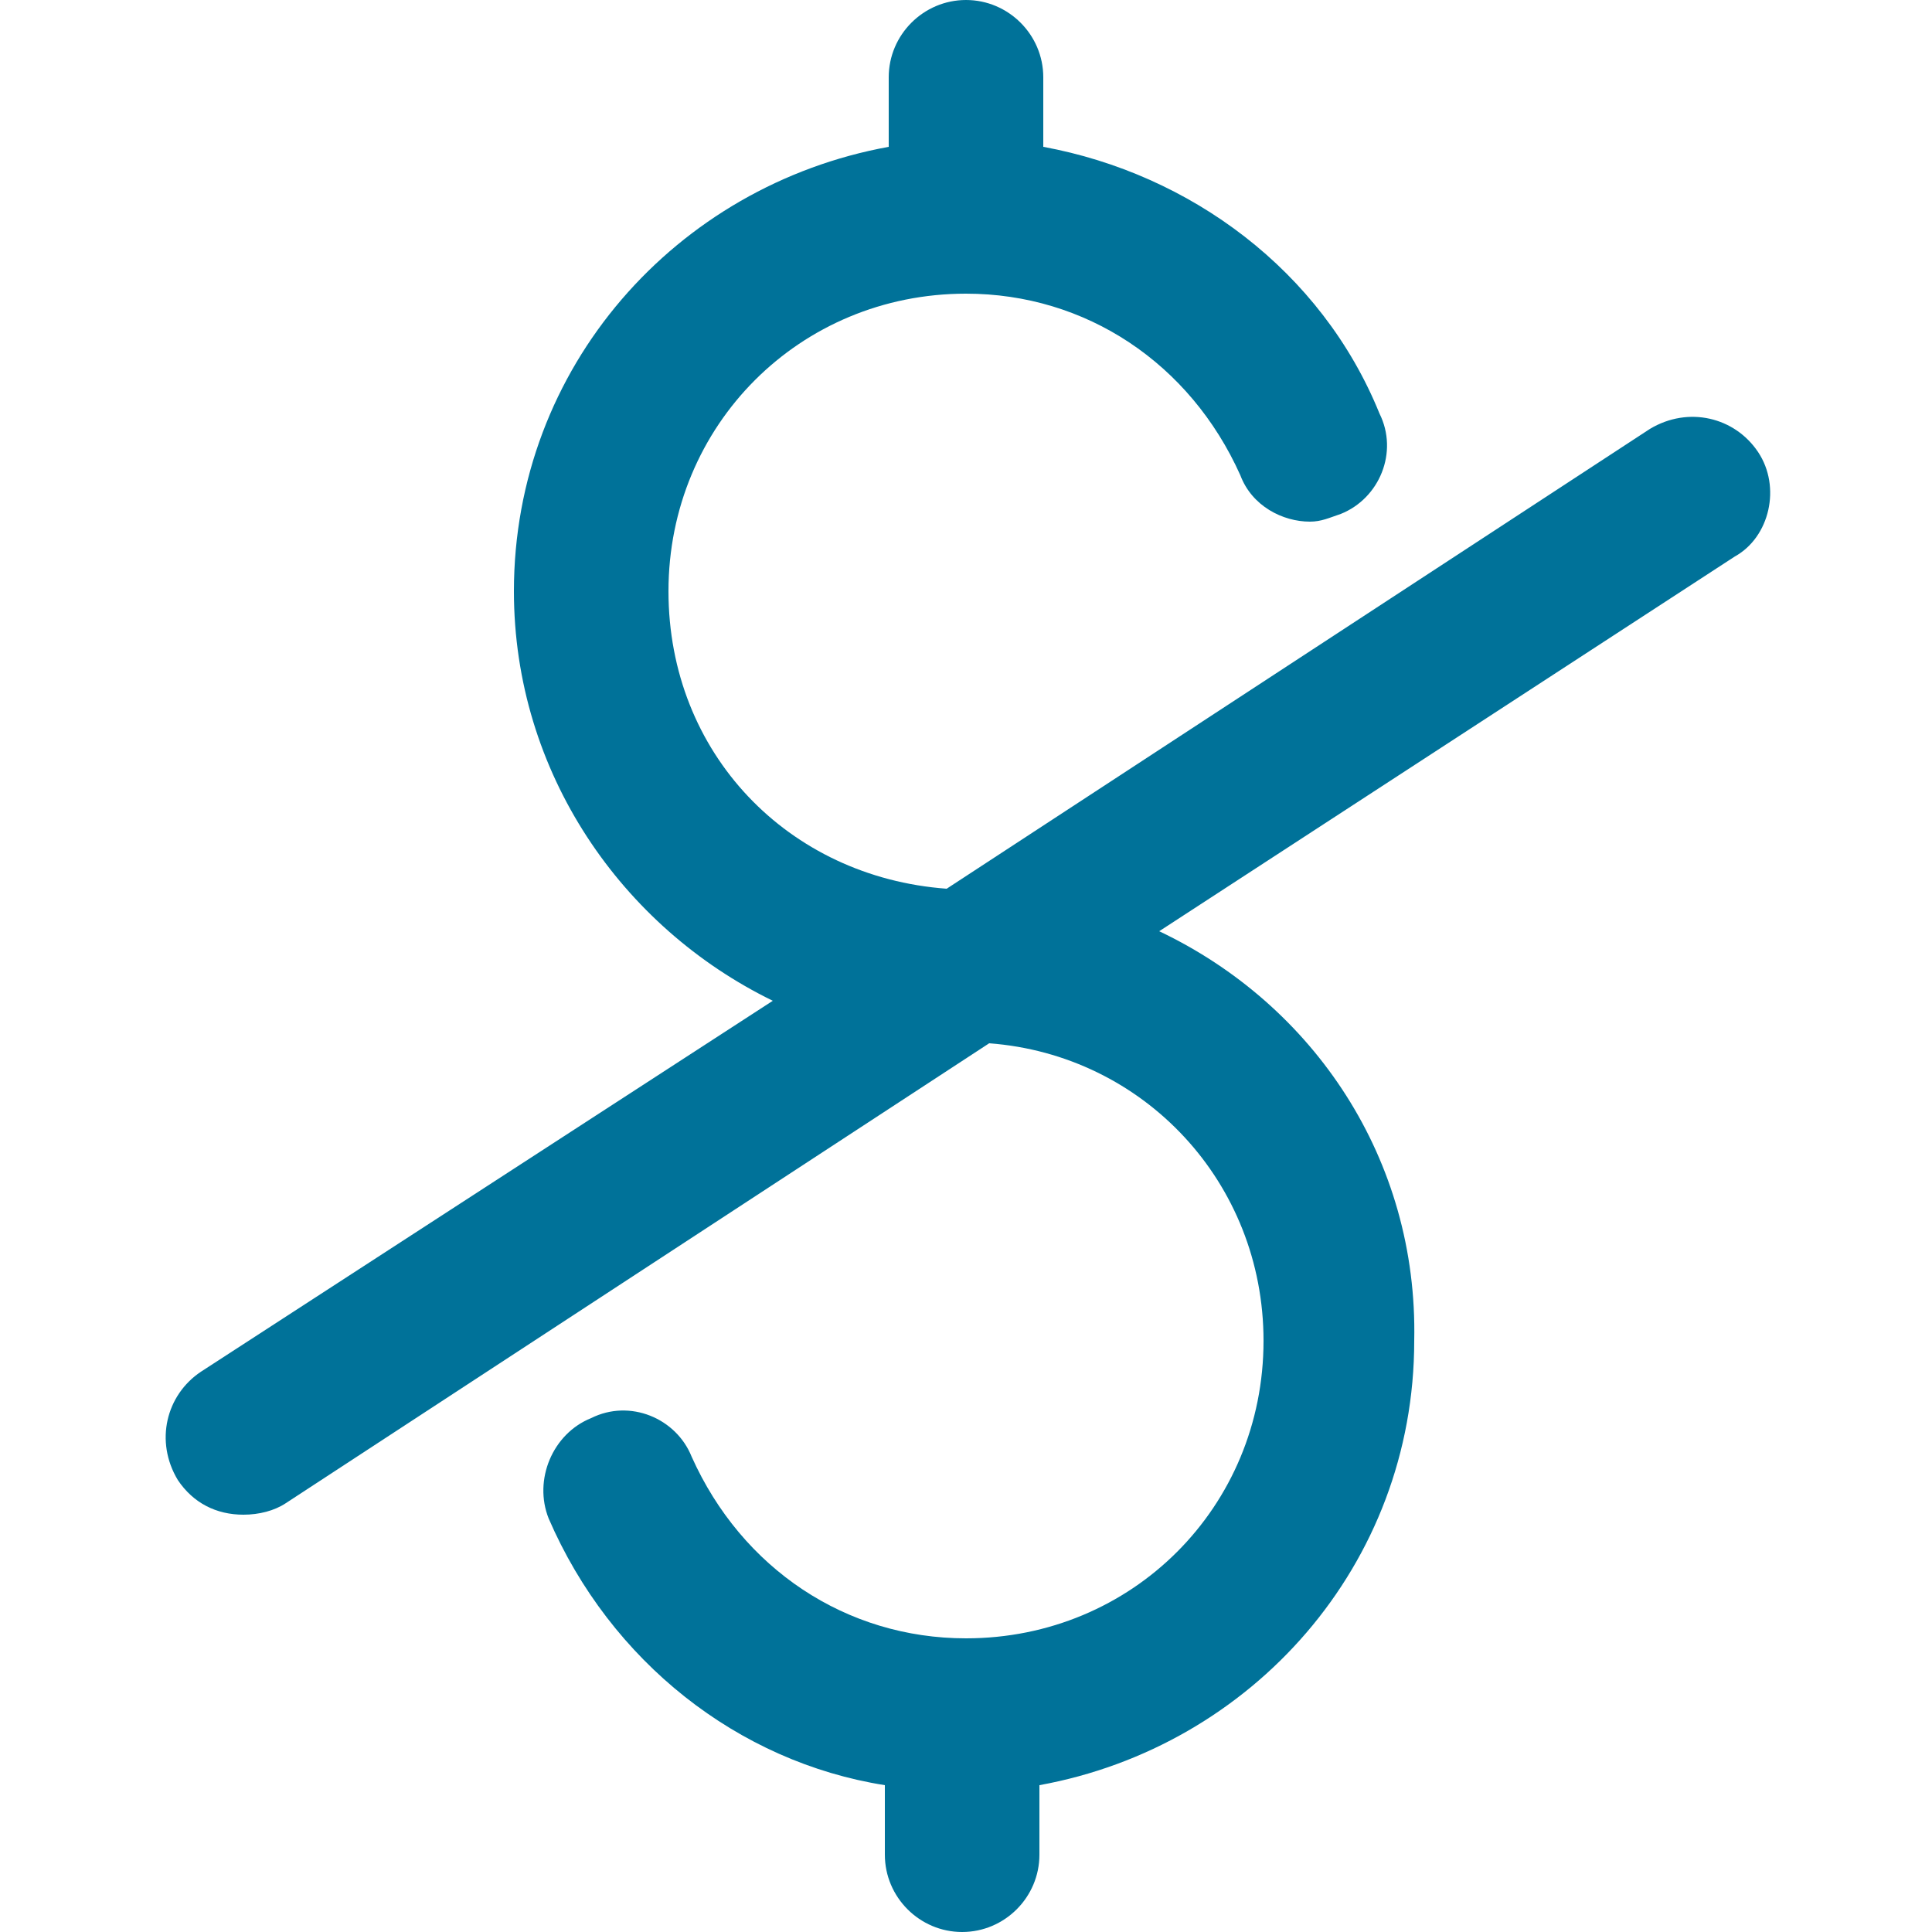<svg fill="#007299" xmlns:figma="http://www.figma.com/figma/ns" xmlns="http://www.w3.org/2000/svg" xmlns:xlink="http://www.w3.org/1999/xlink" version="1.1" x="0px" y="0px" viewBox="0 0 50 50" style="enable-background:new 0 0 50 50;" xml:space="preserve"><path d="M45.5,11.7c-0.6-0.9-1.8-1.2-2.8-0.6L24.5,23c-4.1-0.3-7.2-3.5-7.2-7.7c0-4.3,3.4-7.7,7.7-7.7c3.1,0,5.8,1.8,7.1,4.7  c0.3,0.8,1.1,1.2,1.8,1.2c0.3,0,0.5-0.1,0.8-0.2c1-0.4,1.5-1.6,1-2.6C34.2,7,30.8,4.5,27,3.8V2c0-1.1-0.9-2-2-2s-2,0.9-2,2v1.8  c-5.5,1-9.7,5.7-9.7,11.5c0,4.7,2.8,8.7,6.7,10.6L5.2,35.5c-0.9,0.6-1.2,1.8-0.6,2.8c0.4,0.6,1,0.9,1.7,0.9c0.4,0,0.8-0.1,1.1-0.3  L25.6,27c4,0.3,7.1,3.6,7.1,7.7c0,4.3-3.4,7.7-7.7,7.7c-3.1,0-5.8-1.8-7.1-4.7c-0.4-1-1.6-1.5-2.6-1c-1,0.4-1.5,1.6-1.1,2.6  c1.6,3.7,4.9,6.3,8.7,6.9V48c0,1.1,0.9,2,2,2c1.1,0,2-0.9,2-2v-1.8c5.5-1,9.7-5.7,9.7-11.5C36.7,30,34,26,30,24.1l14.9-9.7  C45.8,13.9,46.1,12.6,45.5,11.7z"></path></svg>